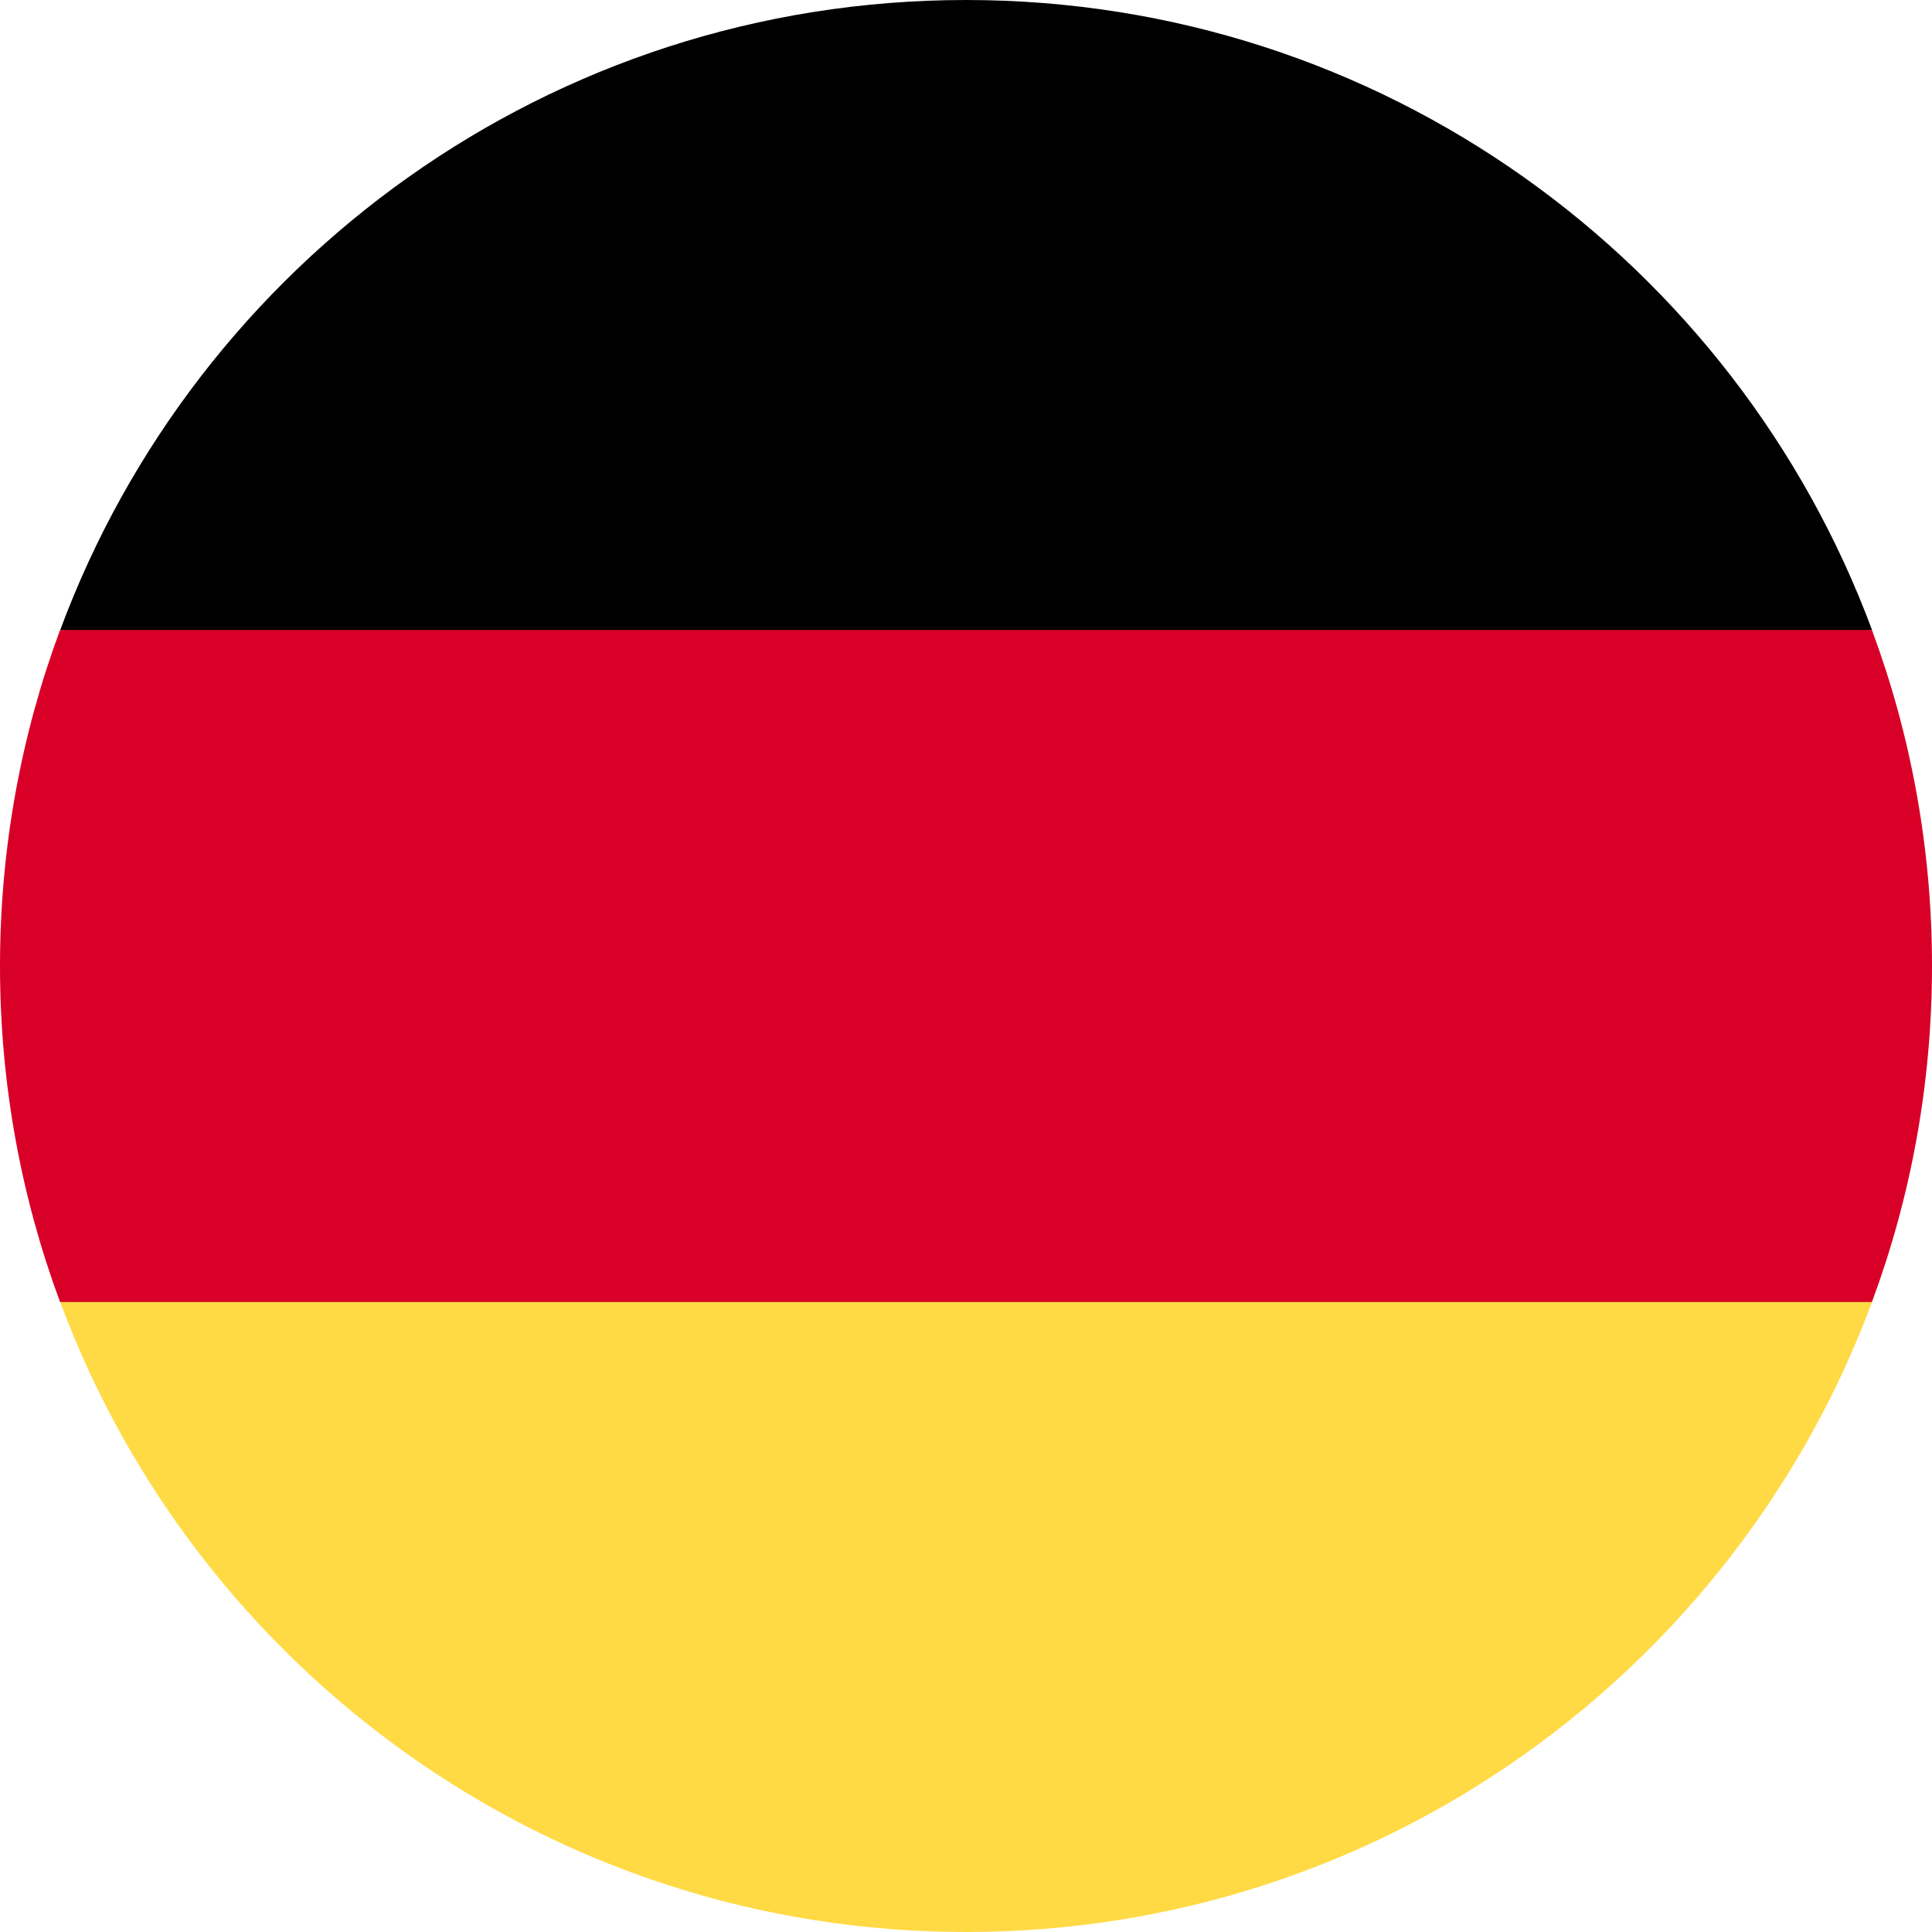 <svg width="24" height="24" viewBox="0 0 24 24" fill="none" xmlns="http://www.w3.org/2000/svg">
    <path d="M0.748 16.174C2.443 20.743 6.842 24 12.001 24C17.161 24 21.559 20.743 23.255 16.174L12.001 15.13L0.748 16.174Z" fill="#FFDA44"/>
    <path d="M12.001 0C6.842 0 2.443 3.256 0.748 7.826L12.001 8.87L23.255 7.826C21.559 3.256 17.161 0 12.001 0Z" fill="black"/>
    <path d="M0.746 7.826C0.264 9.126 0 10.532 0 12C0 13.468 0.264 14.874 0.746 16.174H23.254C23.736 14.874 24 13.468 24 12C24 10.532 23.736 9.126 23.254 7.826H0.746Z" fill="#D80027"/>
</svg>
